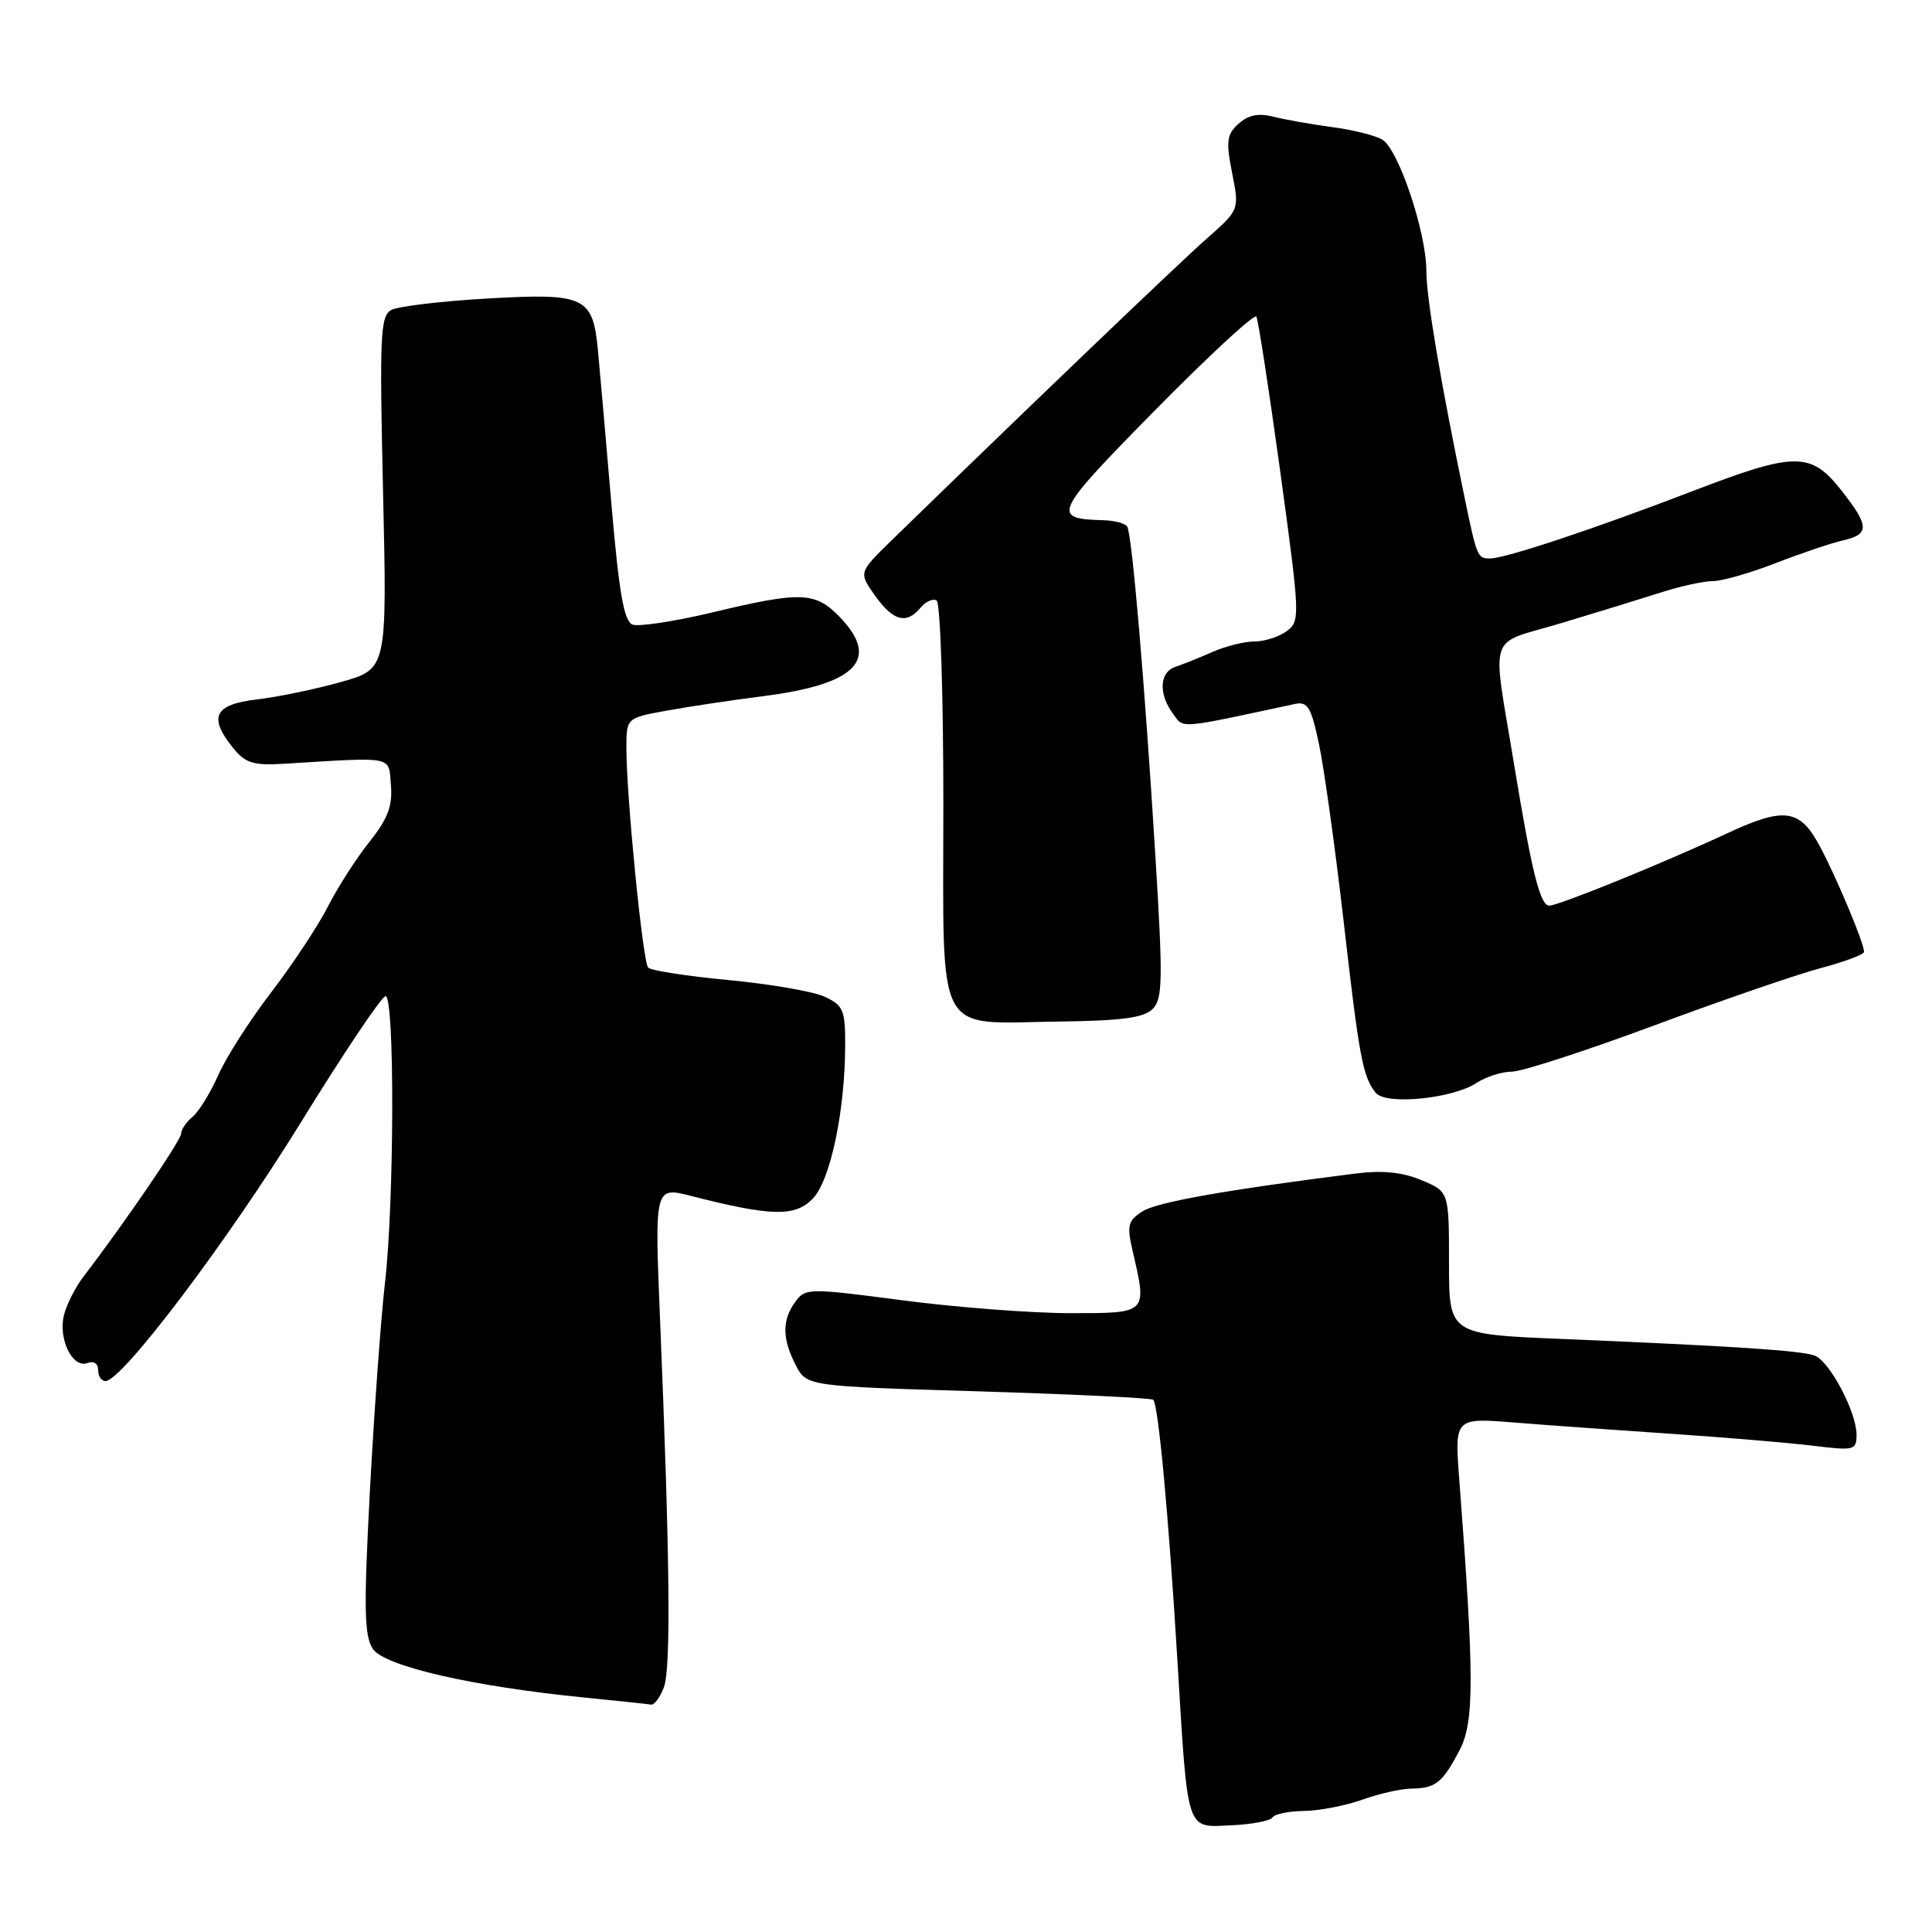 <?xml version="1.0" encoding="UTF-8" standalone="no"?>
<!DOCTYPE svg PUBLIC "-//W3C//DTD SVG 1.1//EN" "http://www.w3.org/Graphics/SVG/1.1/DTD/svg11.dtd" >
<svg xmlns="http://www.w3.org/2000/svg" xmlns:xlink="http://www.w3.org/1999/xlink" version="1.1" viewBox="0 0 256 256">
 <g >
 <path fill="currentColor"
d=" M 168.61 240.82 C 168.89 240.37 170.78 239.98 172.81 239.96 C 174.84 239.93 178.30 239.26 180.50 238.47 C 182.70 237.68 185.62 237.02 187.00 237.00 C 190.24 236.96 191.12 236.25 193.40 231.91 C 195.36 228.17 195.36 222.26 193.37 196.18 C 192.73 187.86 192.73 187.86 200.62 188.49 C 204.95 188.84 214.35 189.51 221.50 189.99 C 228.65 190.47 237.09 191.18 240.25 191.57 C 245.71 192.24 246.00 192.16 246.00 190.10 C 246.00 187.12 242.45 180.39 240.47 179.63 C 238.73 178.96 229.84 178.37 206.75 177.41 C 192.00 176.79 192.00 176.79 192.00 167.35 C 192.00 157.90 192.00 157.90 188.36 156.38 C 185.80 155.31 183.18 155.05 179.61 155.50 C 162.23 157.70 153.23 159.30 151.35 160.53 C 149.46 161.75 149.30 162.39 150.07 165.71 C 152.02 174.11 152.13 174.00 141.80 174.00 C 136.74 174.00 126.79 173.24 119.68 172.31 C 107.13 170.66 106.72 170.67 105.38 172.50 C 103.61 174.91 103.63 177.39 105.44 180.89 C 106.89 183.68 106.89 183.68 129.63 184.36 C 142.14 184.74 152.57 185.24 152.81 185.48 C 153.49 186.15 154.85 200.83 156.01 219.97 C 157.42 243.16 157.09 242.14 163.17 241.86 C 165.89 241.74 168.33 241.27 168.61 240.82 Z  M 87.97 223.57 C 88.92 221.08 88.76 206.25 87.46 174.86 C 86.73 157.22 86.73 157.22 91.62 158.48 C 102.26 161.20 105.40 161.26 107.74 158.78 C 110.06 156.30 111.98 147.14 111.99 138.41 C 112.00 133.83 111.73 133.20 109.25 132.06 C 107.74 131.37 102.00 130.38 96.51 129.86 C 91.01 129.34 86.23 128.60 85.88 128.21 C 85.17 127.43 83.00 105.52 83.00 99.16 C 83.00 95.14 83.00 95.14 88.25 94.18 C 91.14 93.65 96.98 92.77 101.24 92.23 C 113.49 90.66 116.66 87.38 111.31 81.80 C 108.05 78.40 106.19 78.32 94.39 81.15 C 89.39 82.34 84.62 83.07 83.81 82.76 C 82.68 82.33 82.03 78.57 81.02 66.85 C 80.30 58.41 79.50 49.26 79.24 46.53 C 78.56 39.28 77.57 38.81 64.50 39.56 C 58.45 39.91 52.76 40.59 51.86 41.07 C 50.39 41.86 50.28 44.36 50.76 65.30 C 51.29 88.66 51.29 88.66 45.17 90.37 C 41.81 91.32 36.79 92.36 34.03 92.68 C 28.37 93.35 27.57 95.01 30.91 99.14 C 32.53 101.13 33.59 101.45 37.66 101.20 C 52.45 100.30 51.47 100.10 51.80 104.05 C 52.03 106.80 51.39 108.49 48.95 111.55 C 47.22 113.72 44.74 117.59 43.44 120.14 C 42.14 122.69 38.77 127.79 35.94 131.48 C 33.12 135.16 29.96 140.10 28.92 142.46 C 27.88 144.81 26.34 147.30 25.51 147.99 C 24.68 148.68 24.00 149.68 24.00 150.22 C 24.00 151.08 16.41 162.19 11.11 169.09 C 10.02 170.51 8.83 172.83 8.48 174.24 C 7.68 177.40 9.61 181.36 11.58 180.61 C 12.41 180.29 13.00 180.67 13.00 181.53 C 13.00 182.34 13.44 183.00 13.98 183.00 C 16.16 183.00 30.15 164.48 39.85 148.75 C 45.53 139.54 50.58 132.00 51.09 132.00 C 52.31 132.00 52.25 159.26 51.01 170.00 C 50.47 174.68 49.58 187.02 49.02 197.44 C 48.19 213.06 48.26 216.74 49.39 218.47 C 50.90 220.77 62.56 223.46 77.50 224.94 C 81.90 225.38 85.85 225.79 86.27 225.87 C 86.70 225.94 87.47 224.90 87.97 223.57 Z  M 195.66 143.49 C 196.91 142.67 199.00 142.00 200.32 142.00 C 201.63 142.00 210.08 139.26 219.10 135.91 C 228.12 132.55 238.09 129.12 241.25 128.28 C 244.41 127.44 247.00 126.47 247.00 126.13 C 247.00 124.99 243.48 116.57 241.20 112.25 C 238.51 107.15 236.49 106.86 228.77 110.46 C 220.36 114.38 206.52 120.00 205.29 120.00 C 204.08 120.00 202.98 115.60 200.66 101.50 C 197.67 83.29 196.93 85.55 206.83 82.58 C 211.60 81.15 217.59 79.30 220.13 78.49 C 222.68 77.67 225.76 77.00 226.96 77.00 C 228.17 77.00 231.94 75.92 235.33 74.60 C 238.72 73.29 242.74 71.93 244.25 71.59 C 247.76 70.79 247.71 69.68 243.92 64.89 C 239.91 59.84 237.83 59.86 224.19 65.11 C 211.24 70.08 199.46 74.00 197.43 74.00 C 195.78 74.00 195.70 73.82 194.08 66.00 C 190.87 50.55 189.00 39.45 189.00 35.89 C 189.00 30.79 185.31 19.79 183.16 18.50 C 182.25 17.95 179.25 17.20 176.50 16.84 C 173.75 16.47 170.25 15.85 168.71 15.46 C 166.75 14.96 165.39 15.24 164.11 16.40 C 162.55 17.82 162.43 18.71 163.26 22.92 C 164.23 27.80 164.23 27.80 159.86 31.65 C 156.21 34.86 135.27 54.92 118.13 71.61 C 113.77 75.86 113.77 75.86 115.95 78.93 C 118.36 82.31 120.11 82.77 121.99 80.51 C 122.67 79.69 123.63 79.27 124.11 79.57 C 124.60 79.87 125.00 92.00 125.00 106.52 C 125.00 138.05 123.68 135.57 140.35 135.36 C 148.59 135.26 151.57 134.86 152.73 133.70 C 154.06 132.36 154.11 129.91 153.09 113.34 C 151.67 90.35 150.00 70.81 149.36 69.77 C 149.10 69.35 147.67 68.97 146.19 68.93 C 139.24 68.75 139.56 68.06 153.06 54.35 C 160.18 47.12 166.22 41.54 166.47 41.95 C 166.72 42.35 168.14 51.59 169.64 62.48 C 172.27 81.72 172.30 82.31 170.48 83.64 C 169.46 84.39 167.53 85.00 166.21 85.00 C 164.89 85.00 162.38 85.63 160.65 86.39 C 158.92 87.16 156.71 88.04 155.75 88.36 C 153.64 89.05 153.48 91.91 155.40 94.53 C 156.89 96.57 155.84 96.66 171.53 93.29 C 173.28 92.91 173.72 93.63 174.79 98.68 C 175.46 101.88 176.92 112.38 178.03 122.00 C 180.12 140.26 180.57 142.65 182.29 144.80 C 183.62 146.46 192.44 145.60 195.66 143.49 Z "/>
</g>
</svg>